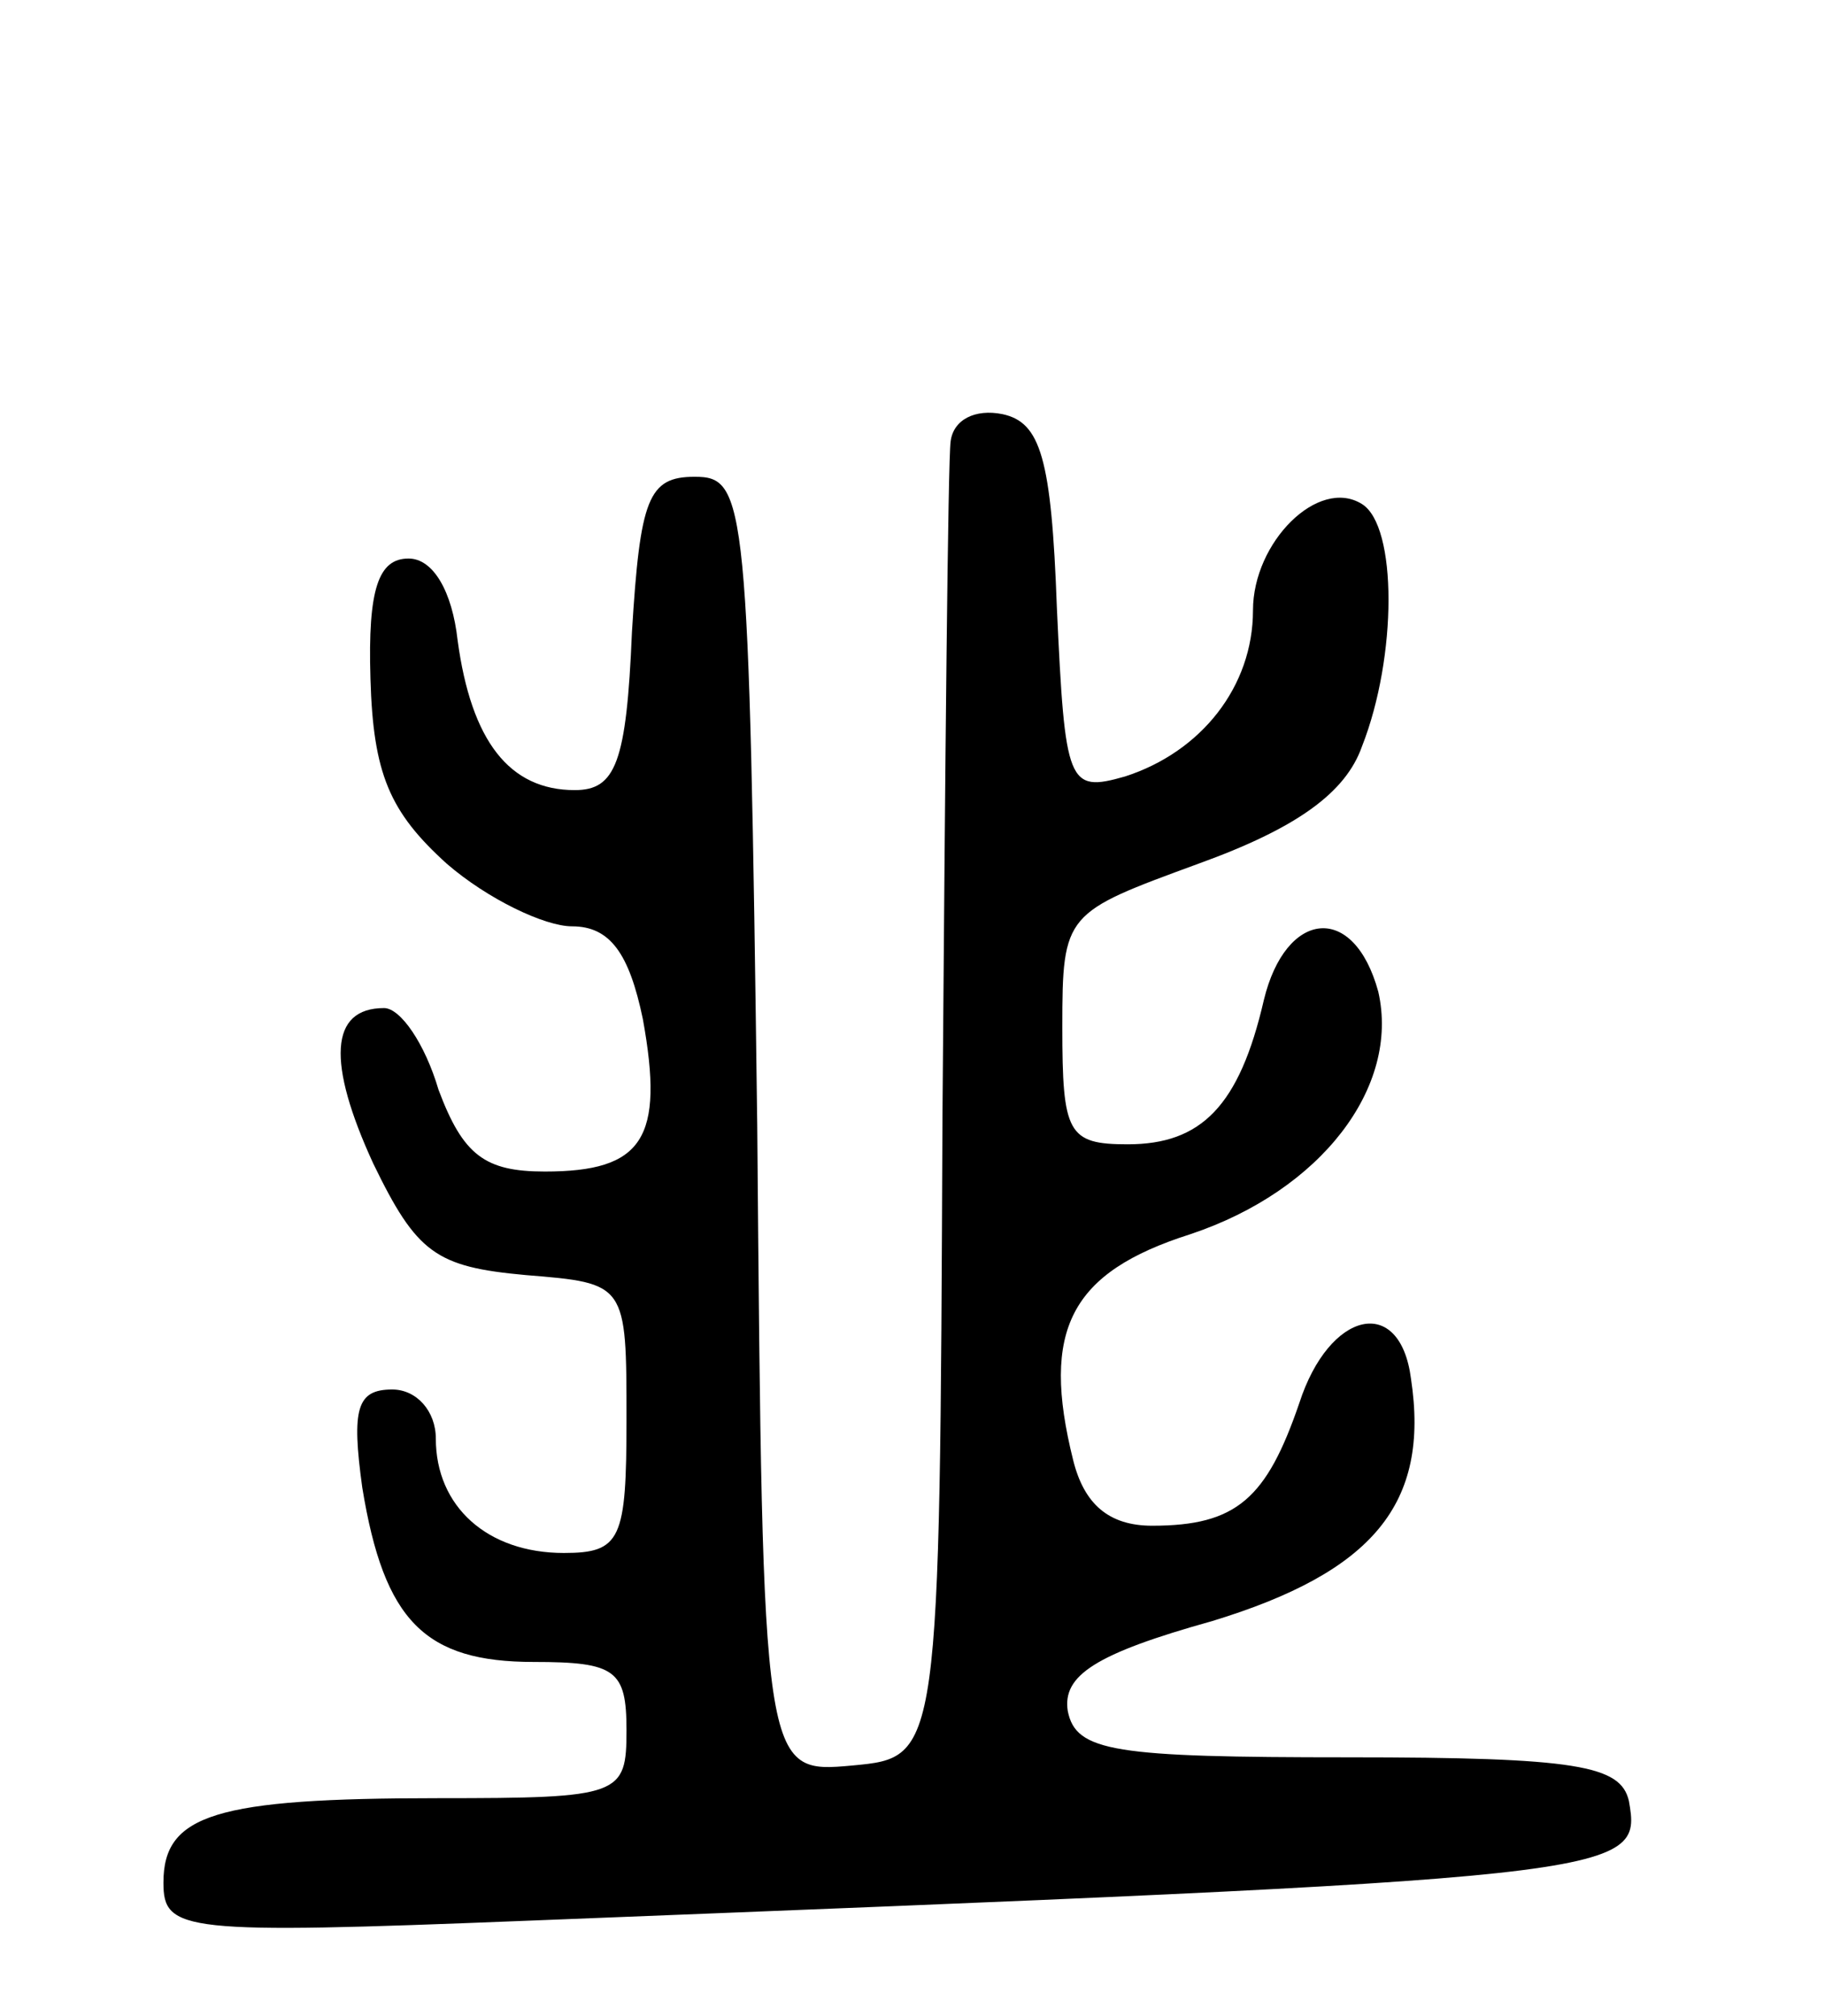 <svg version="1.0" xmlns="http://www.w3.org/2000/svg"
 width="67pt" height="74pt" viewBox="0 0 67 74"
 preserveAspectRatio="xMidYMid meet">
<g transform="translate(0,74) scale(0.1,-0.1)"
fill="#000000" stroke="none">
<path d="M349 578 c-1 -7 -2 -119 -3 -248 -1 -235 -1 -235 -33 -238 -33 -3
-33 -3 -35 235 -3 230 -4 238 -23 238 -17 0 -20 -8 -23 -57 -2 -48 -6 -58 -21
-58 -24 0 -38 18 -43 55 -2 18 -9 30 -18 30 -11 0 -15 -11 -14 -44 1 -35 7
-49 28 -68 15 -13 36 -23 46 -23 14 0 21 -10 26 -34 8 -44 0 -56 -36 -56 -22
0 -30 6 -39 30 -5 17 -14 30 -20 30 -20 0 -21 -20 -4 -57 16 -33 23 -38 56
-41 37 -3 37 -3 37 -53 0 -44 -2 -49 -23 -49 -28 0 -47 17 -47 42 0 10 -7 18
-16 18 -13 0 -15 -7 -11 -36 8 -49 23 -64 63 -64 30 0 34 -3 34 -25 0 -24 -2
-25 -69 -25 -82 0 -101 -6 -101 -31 0 -18 7 -19 133 -14 406 16 410 16 405 44
-3 13 -19 16 -103 16 -86 0 -100 2 -103 17 -2 13 10 21 53 33 59 18 80 43 73
89 -4 31 -30 25 -41 -9 -12 -35 -23 -45 -54 -45 -16 0 -25 8 -29 24 -12 48 -1
69 43 83 48 16 77 54 69 89 -9 33 -34 30 -42 -3 -9 -39 -23 -53 -50 -53 -22 0
-24 4 -24 43 0 42 1 42 50 60 36 13 54 26 60 43 13 33 13 81 0 89 -16 10 -40
-14 -40 -39 0 -28 -19 -52 -47 -61 -21 -6 -22 -3 -25 62 -2 55 -6 68 -20 71
-10 2 -18 -2 -19 -10z"/>
</g>
</svg>
